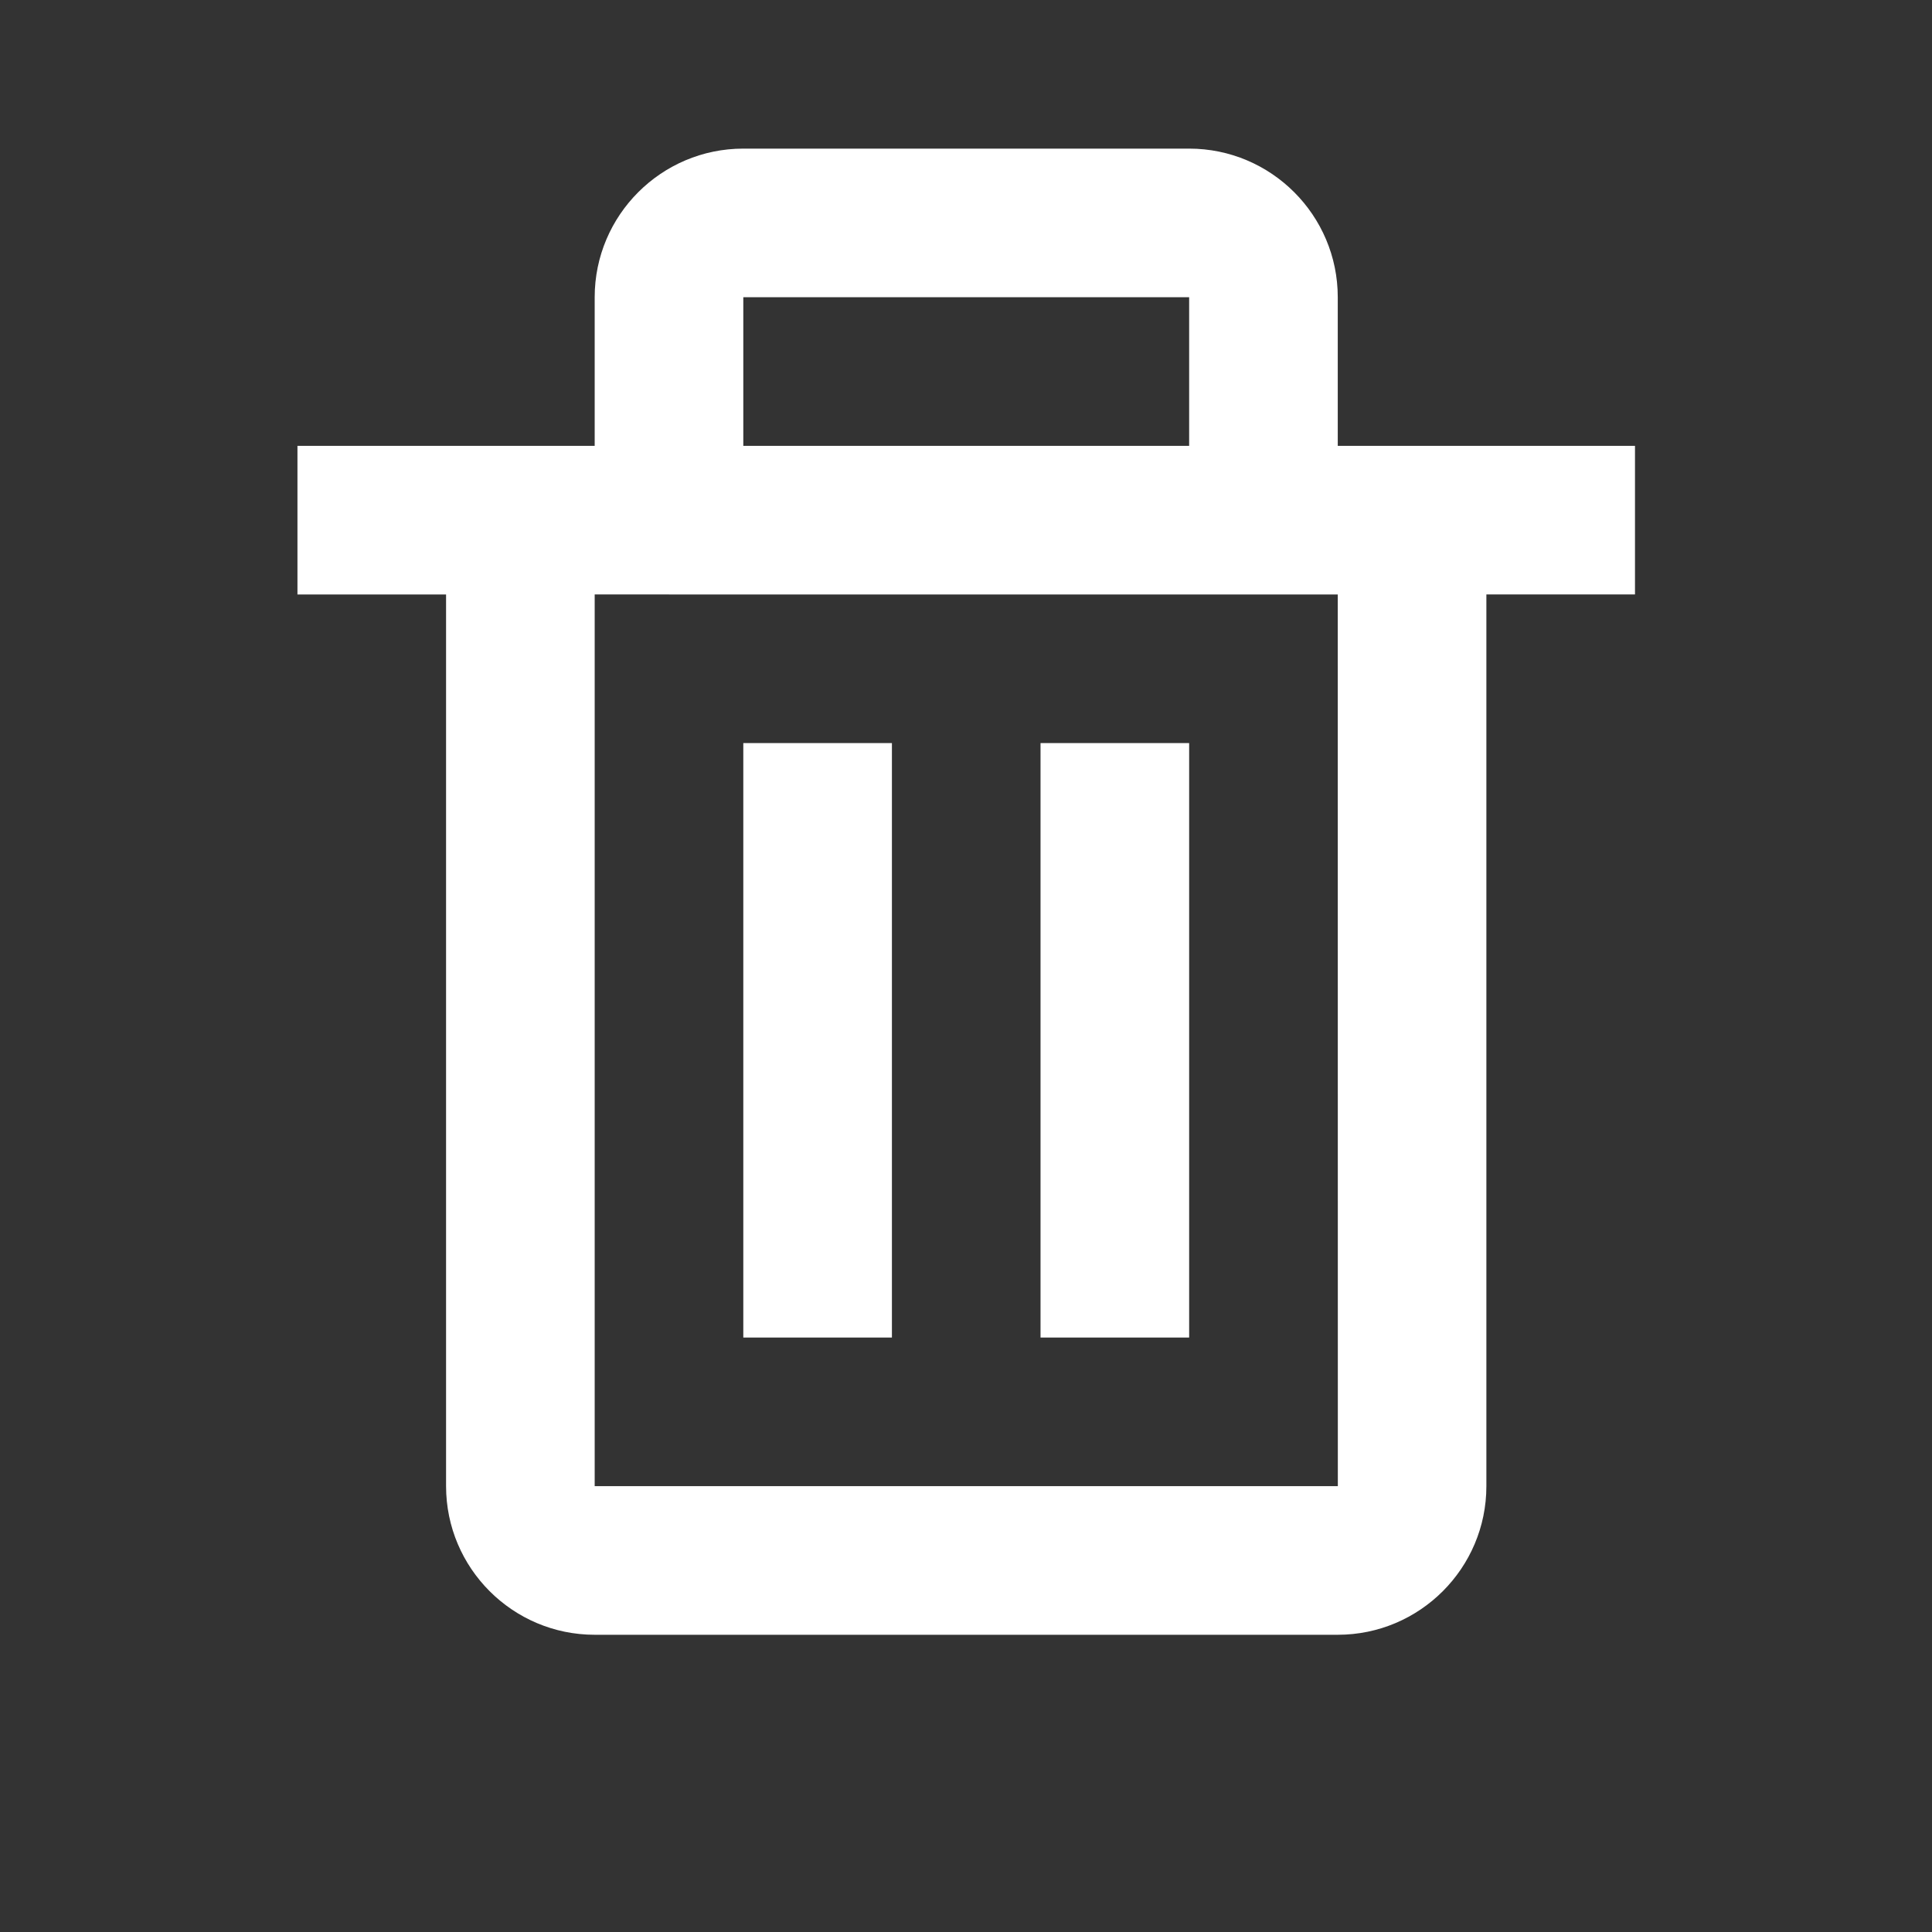 <svg xmlns="http://www.w3.org/2000/svg" width="26" height="26" viewBox="0 0 26 26">
    <rect x="0" y="0" width="26" height="26" fill="#333333" stroke="none"/>
    <g fill="none" fill-rule="evenodd">
        <g>
            <g>
                <g>
                    <g>
                        <g>
                            <path d="M18.004 20l-.001-12h-10v12h10.001zm-4.001-10h2v8h-2v-8zm-4 0h2v8h-2v-8zm0-6h6v2h-6V4z" transform="translate(-2584 -693) translate(2261 467) translate(0 203) translate(168 10) translate(155 13)"/>
                            <path fill="#FFF" fill-rule="nonzero" d="M6.003 20c0 1.103.897 2 2 2h10c1.103 0 2-.897 2-2V8h2V6h-4V4c0-1.103-.897-2-2-2h-6c-1.103 0-2 .897-2 2v2h-4v2h2v12zm4-16h6v2h-6V4zm-1 4h9l.001 12H8.003V8h1z" transform="translate(-2584 -693) translate(2261 467) translate(0 203) translate(168 10) translate(155 13)"/>
                            <path fill="#FFF" fill-rule="nonzero" d="M10.003 10h2v8h-2v-8zm4 0h2v8h-2v-8z" transform="translate(-2584 -693) translate(2261 467) translate(0 203) translate(168 10) translate(155 13)"/>
                        </g>
                    </g>
                </g>
            </g>
        </g>
    </g>
</svg>
